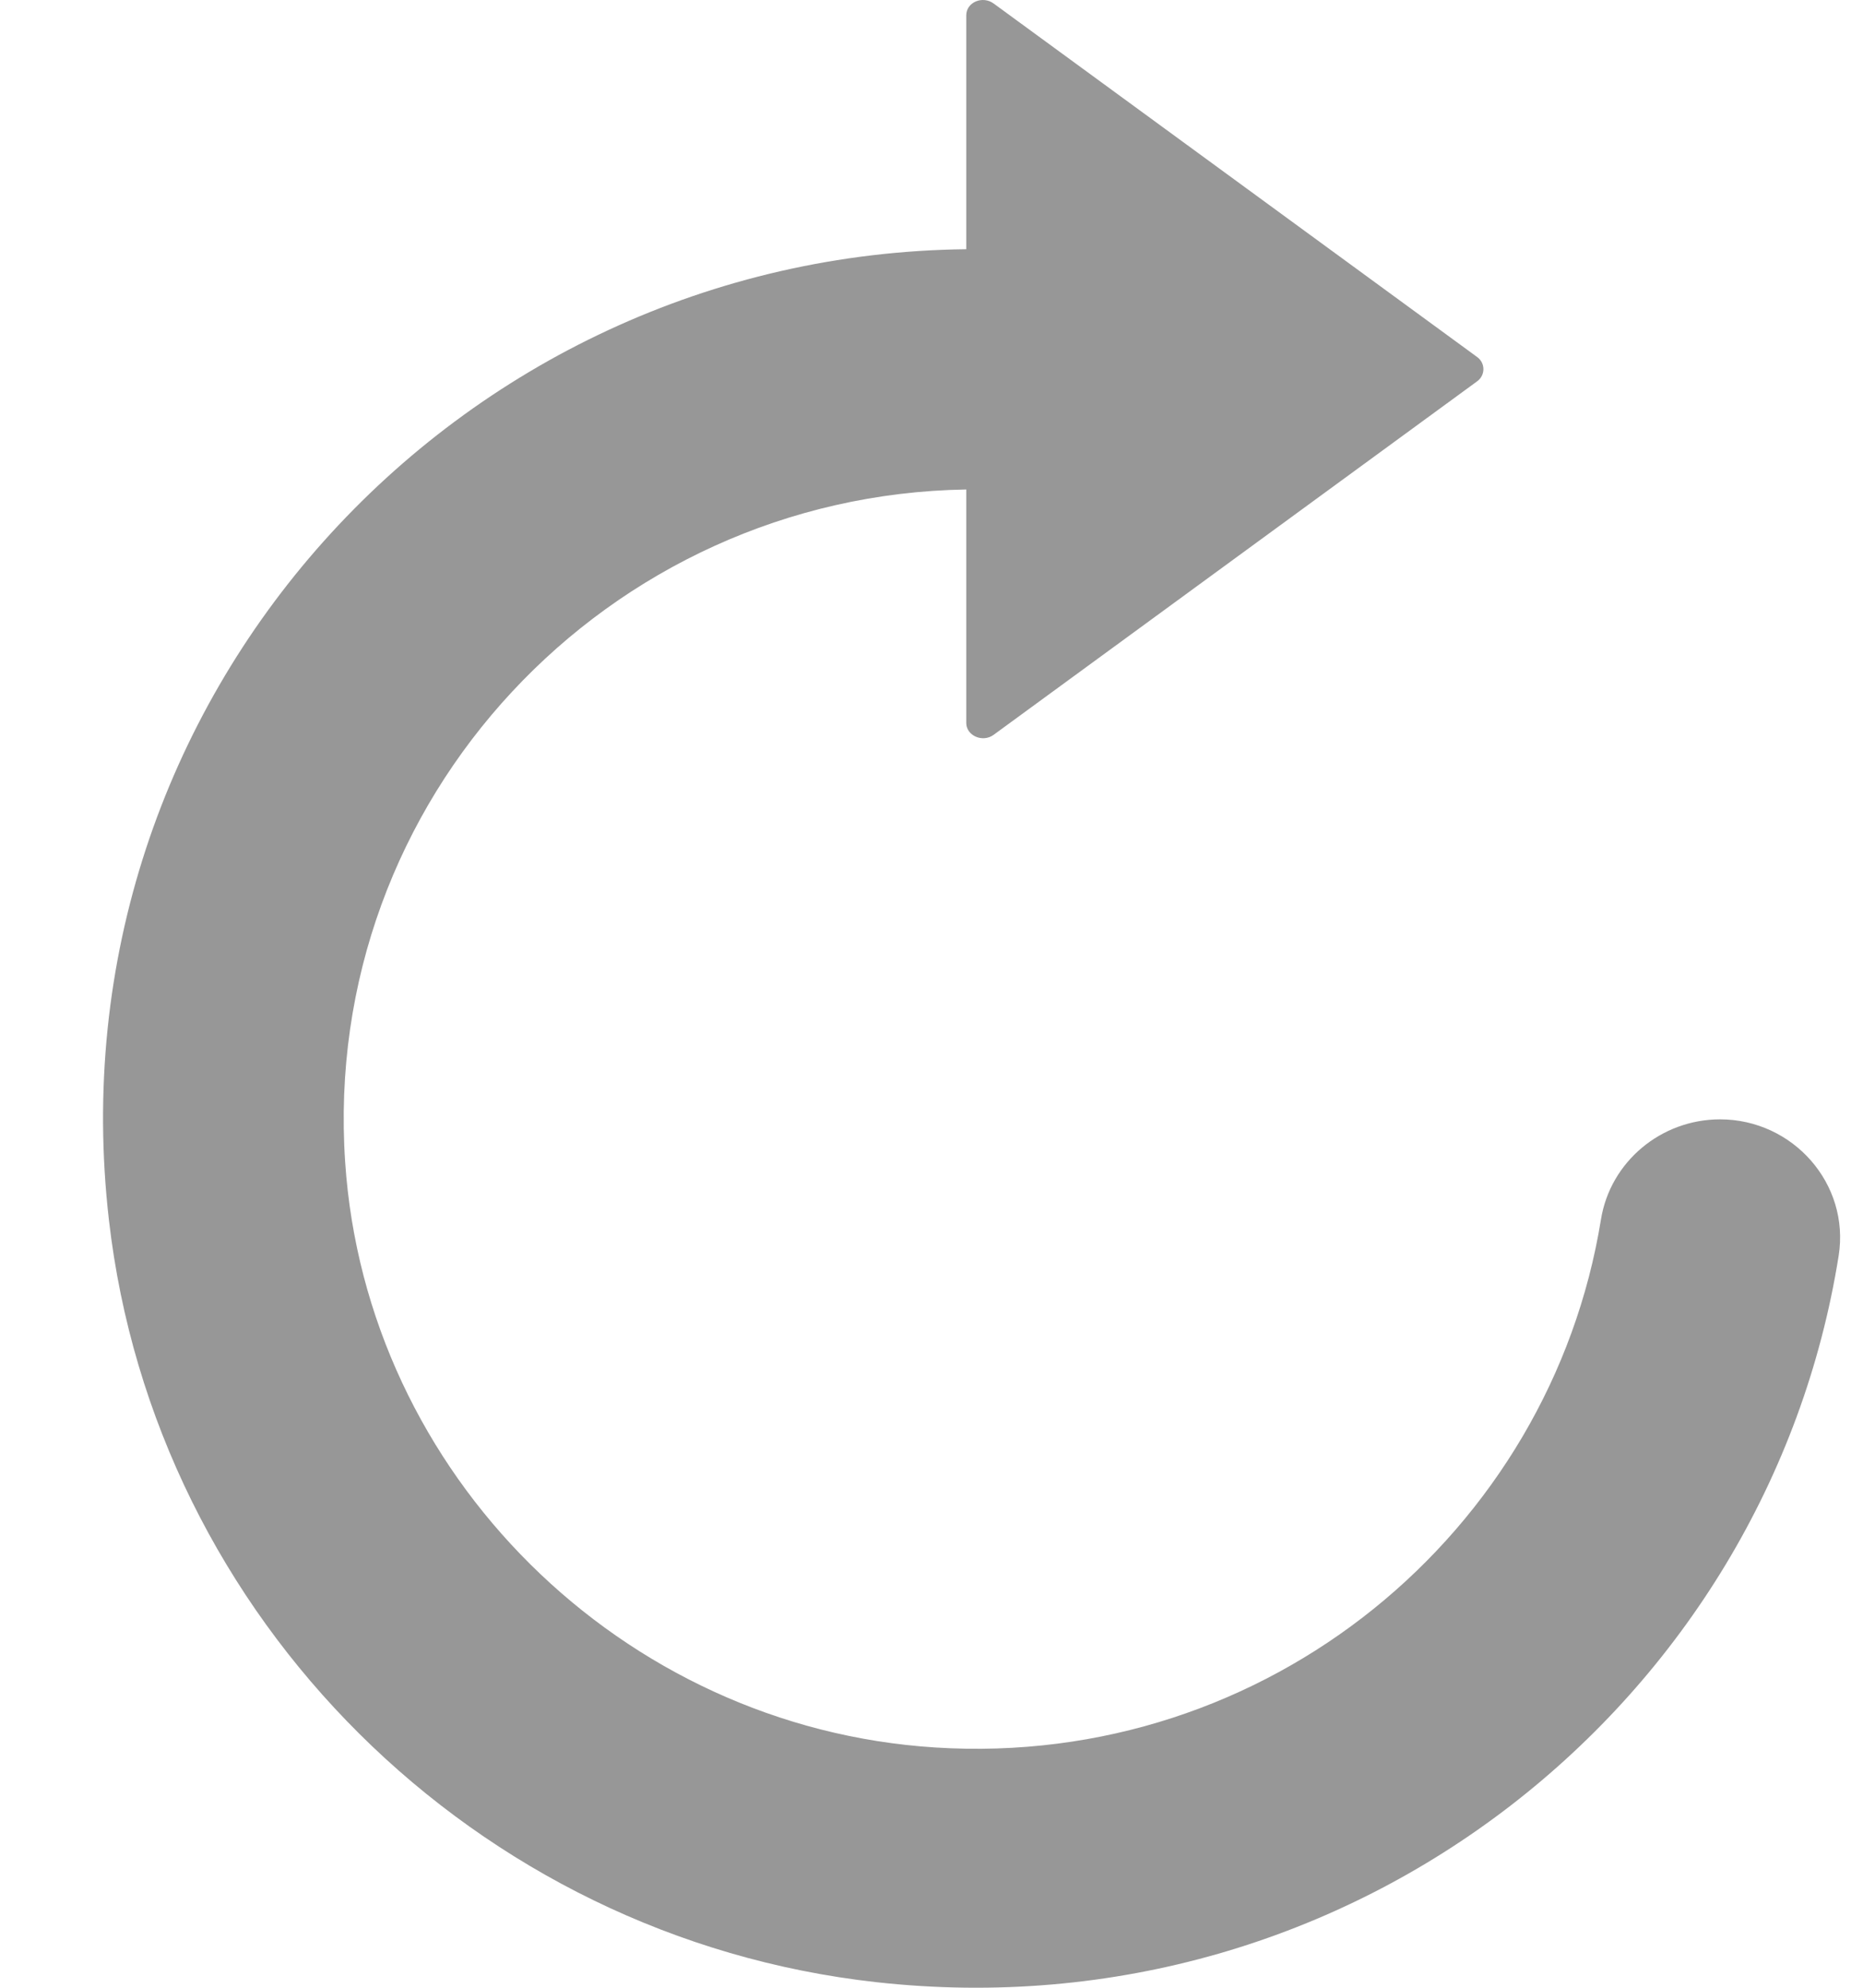<?xml version="1.0" encoding="UTF-8"?>
<svg width="15px" height="16px" viewBox="0 0 15 16" version="1.1" xmlns="http://www.w3.org/2000/svg" xmlns:xlink="http://www.w3.org/1999/xlink">
    <!-- Generator: Sketch 50 (54983) - http://www.bohemiancoding.com/sketch -->
    <title>reload</title>
    <desc>Created with Sketch.</desc>
    <defs></defs>
    <g id="OEM-browser" stroke="none" stroke-width="1" fill="none" fill-rule="evenodd">
        <g id="Headlines" transform="translate(-295, -60)" fill="#979797" fill-rule="nonzero">
            <g id="Title-bar" transform="translate(0, 50)">
                <g id="reload" transform="translate(302.429, 18) scale(-1, 1) translate(-302.429, -18) translate(295, 10)">
                    <path d="M7.804,15.955 C11.029,15.596 13.613,13.03 13.981,9.82 C14.464,5.624 11.186,2.051 7.078,2.006 L7.078,0.123 C7.078,0.018 6.947,-0.037 6.858,0.028 L2.963,2.875 C2.898,2.924 2.898,3.019 2.963,3.068 L6.858,5.915 C6.947,5.98 7.078,5.921 7.078,5.82 L7.078,3.94 C9.965,3.986 12.276,6.431 12.079,9.353 C11.912,11.866 9.853,13.906 7.328,14.066 C4.651,14.236 2.376,12.334 1.968,9.817 C1.893,9.35 1.482,9.01 1.009,9.01 C0.422,9.01 -0.038,9.529 0.054,10.108 C0.625,13.693 3.952,16.383 7.804,15.955 Z" id="Shape"></path>
                </g>
            </g>
        </g>
    </g>
</svg>